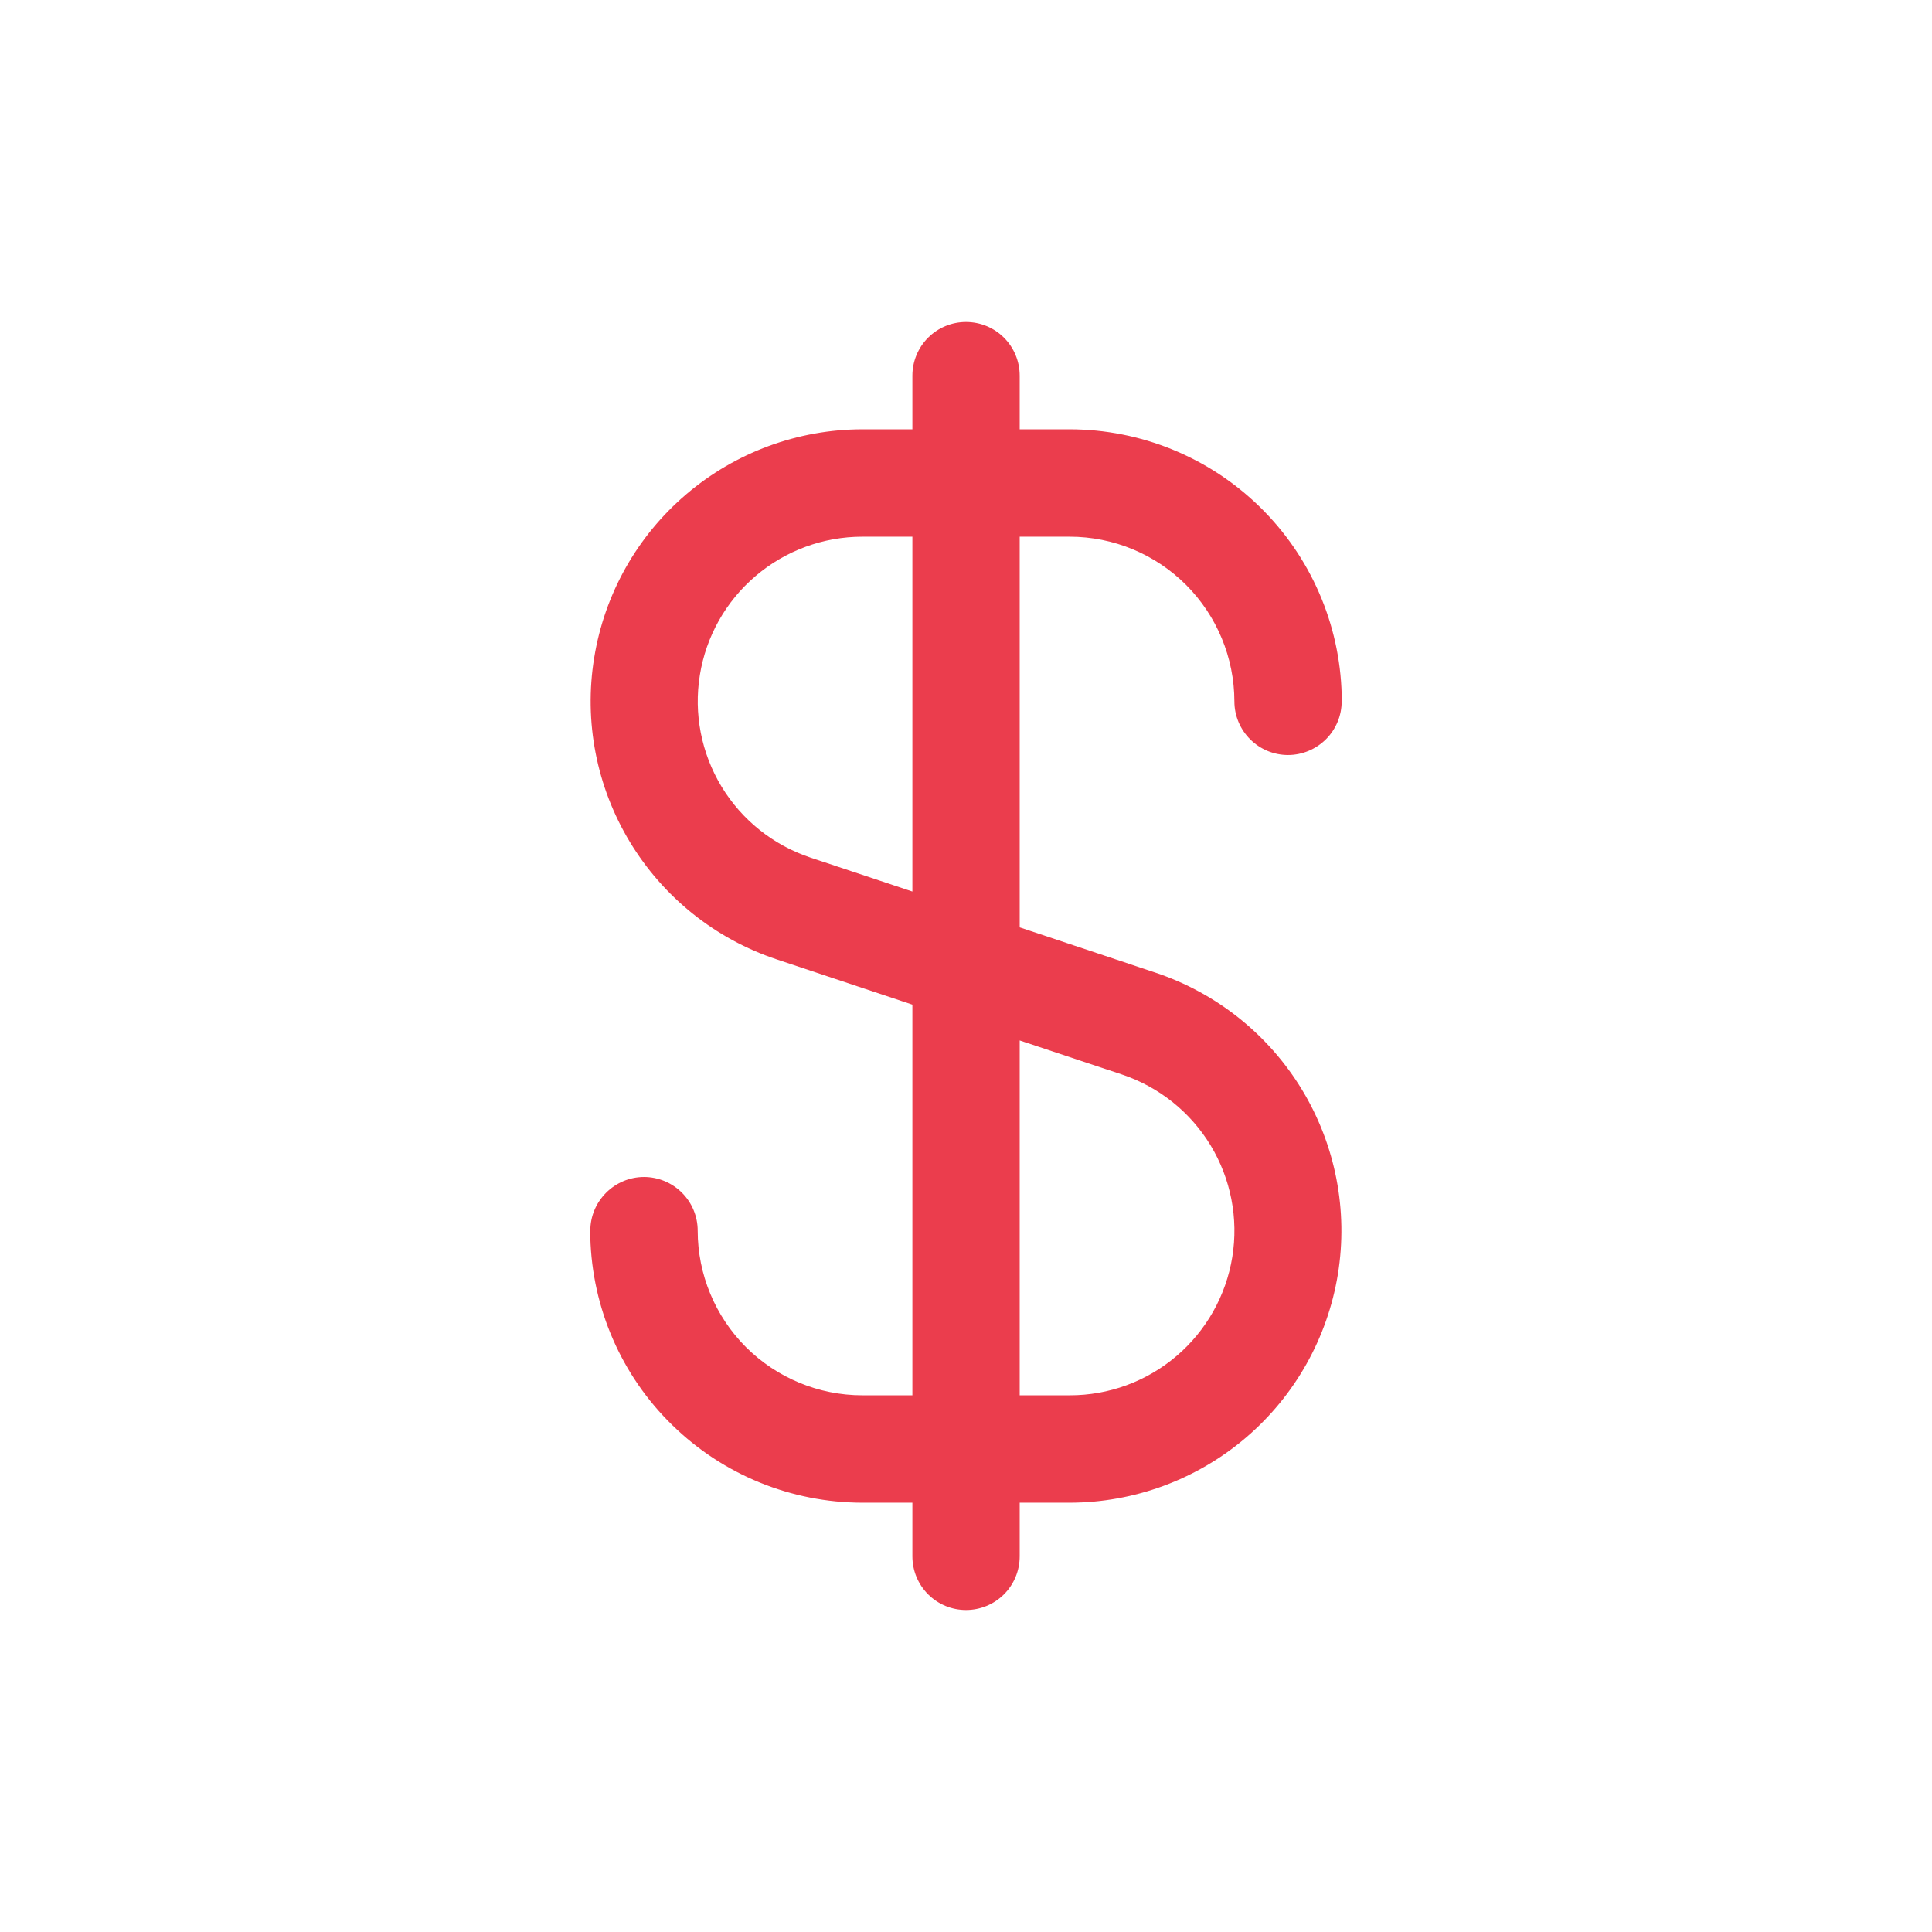 <svg width="24" height="24" viewBox="0 0 24 24" fill="none" xmlns="http://www.w3.org/2000/svg">
<path d="M13.288 6.667C13.831 6.667 14.35 6.883 14.734 7.266C15.117 7.65 15.333 8.17 15.334 8.712C15.334 8.889 15.404 9.058 15.529 9.183C15.654 9.308 15.823 9.379 16 9.379C16.177 9.379 16.346 9.308 16.472 9.183C16.597 9.058 16.667 8.889 16.667 8.712V8.667C16.667 8.654 16.667 8.643 16.667 8.63C16.645 7.748 16.279 6.911 15.648 6.295C15.017 5.679 14.17 5.334 13.288 5.333H12.667V4.667C12.667 4.49 12.597 4.32 12.472 4.195C12.347 4.07 12.177 4 12 4C11.823 4 11.654 4.07 11.529 4.195C11.404 4.32 11.334 4.49 11.334 4.667V5.333H10.712C9.91 5.334 9.135 5.62 8.525 6.14C7.914 6.66 7.509 7.38 7.381 8.172C7.252 8.963 7.41 9.774 7.825 10.46C8.24 11.146 8.885 11.663 9.646 11.917L11.334 12.48V17.333H10.712C10.17 17.333 9.65 17.117 9.266 16.734C8.883 16.35 8.667 15.83 8.667 15.288C8.667 15.111 8.597 14.942 8.472 14.817C8.347 14.692 8.177 14.621 8 14.621C7.823 14.621 7.654 14.692 7.529 14.817C7.404 14.942 7.333 15.111 7.333 15.288V15.333C7.333 15.346 7.333 15.357 7.333 15.37C7.356 16.252 7.721 17.09 8.353 17.705C8.984 18.321 9.83 18.666 10.712 18.667H11.334V19.333C11.334 19.51 11.404 19.68 11.529 19.805C11.654 19.93 11.823 20 12 20C12.177 20 12.347 19.93 12.472 19.805C12.597 19.68 12.667 19.51 12.667 19.333V18.667H13.288C14.09 18.666 14.865 18.38 15.476 17.86C16.086 17.34 16.491 16.62 16.62 15.828C16.748 15.037 16.591 14.226 16.176 13.54C15.761 12.854 15.115 12.337 14.355 12.083L12.667 11.52V6.667H13.288ZM13.935 13.347C14.396 13.501 14.787 13.813 15.039 14.229C15.29 14.644 15.386 15.136 15.308 15.616C15.23 16.095 14.984 16.531 14.614 16.846C14.244 17.161 13.774 17.334 13.288 17.333H12.667V12.925L13.935 13.347ZM11.334 11.075L10.067 10.653C9.606 10.499 9.215 10.187 8.963 9.771C8.712 9.356 8.616 8.865 8.694 8.385C8.771 7.906 9.017 7.469 9.387 7.155C9.757 6.84 10.226 6.667 10.712 6.667H11.334V11.075Z" fill="#EB3D4D"/>
</svg>
